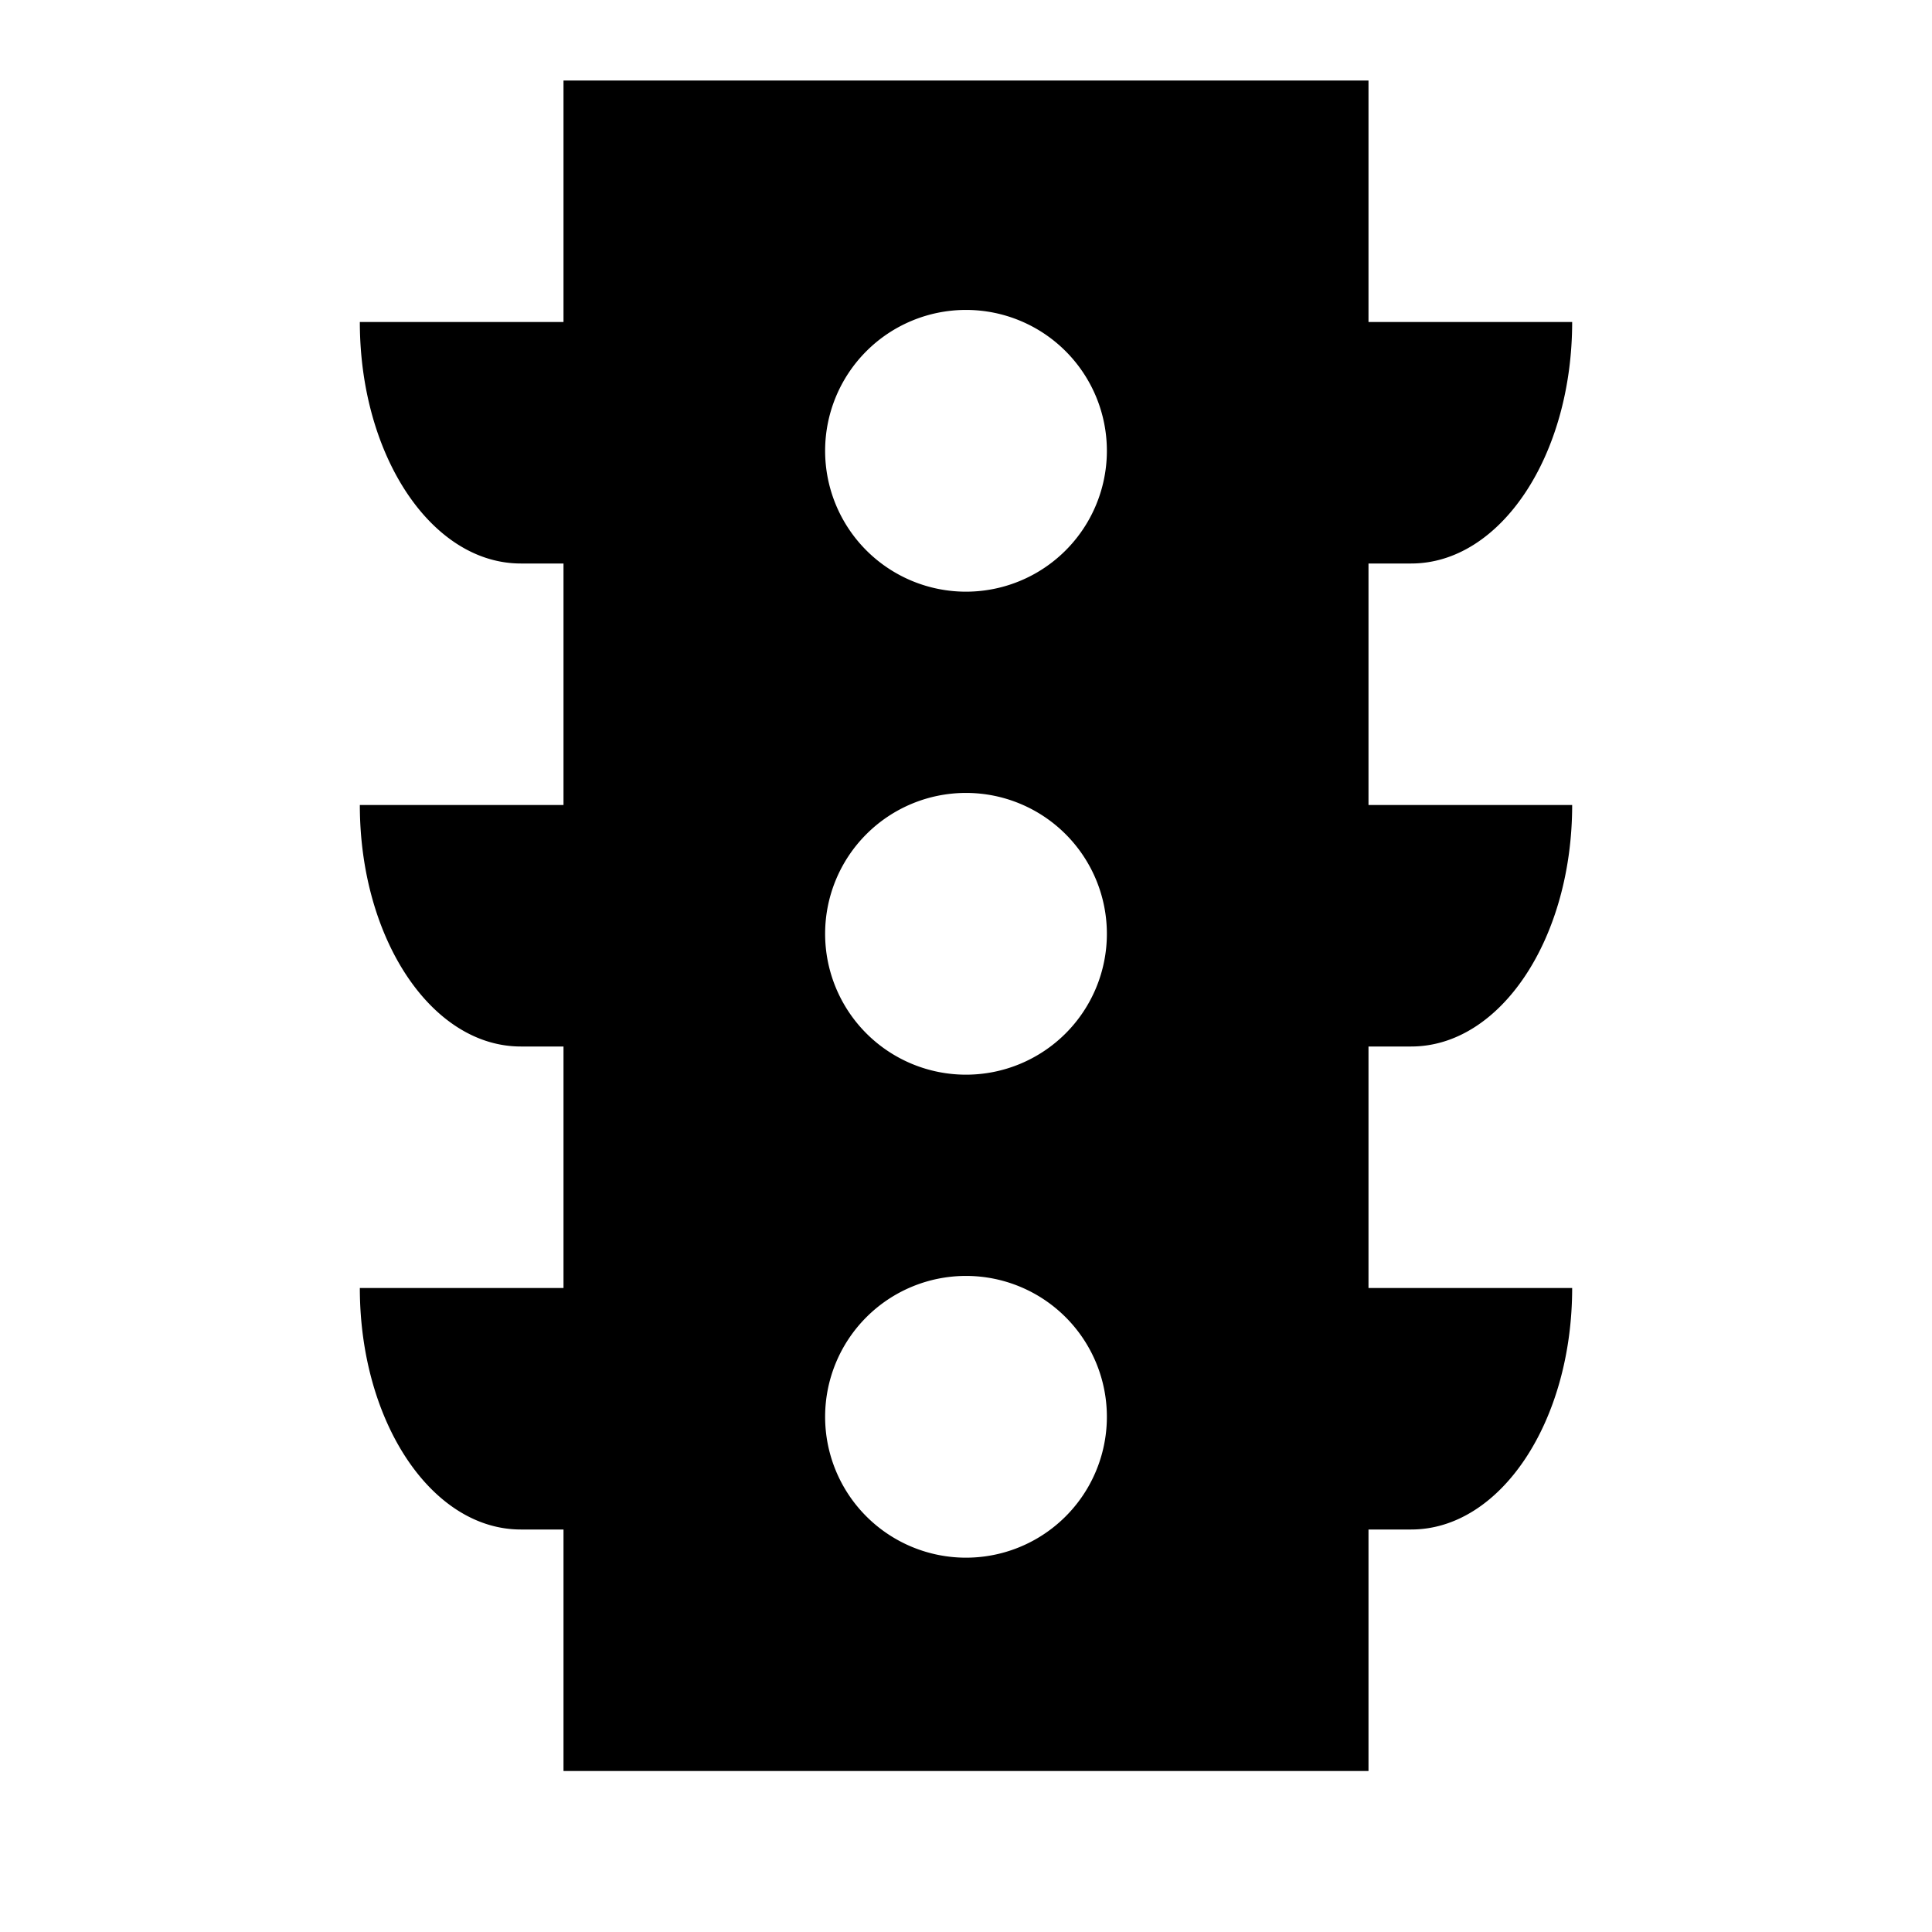 <svg id="Hot_2" data-name="Hot 2" xmlns="http://www.w3.org/2000/svg" viewBox="0 0 24 24"><title>iconoteka_traffic light_b_f</title><path d="M17.53,13c1.11,0,2-1.34,2-3H17V7h.53c1.11,0,2-1.34,2-3H17V1H7V4H4.47c0,1.66.89,3,2,3H7v3H4.47c0,1.66.89,3,2,3H7v3H4.47c0,1.66.89,3,2,3H7v3H17V19h.53c1.11,0,2-1.34,2-3H17V13ZM12,19.35a1.75,1.75,0,1,1,1.75-1.75A1.75,1.75,0,0,1,12,19.35Zm0-6a1.75,1.75,0,1,1,1.75-1.75A1.75,1.75,0,0,1,12,13.35Zm0-6A1.75,1.75,0,1,1,13.75,5.6,1.75,1.75,0,0,1,12,7.35Z"/></svg>